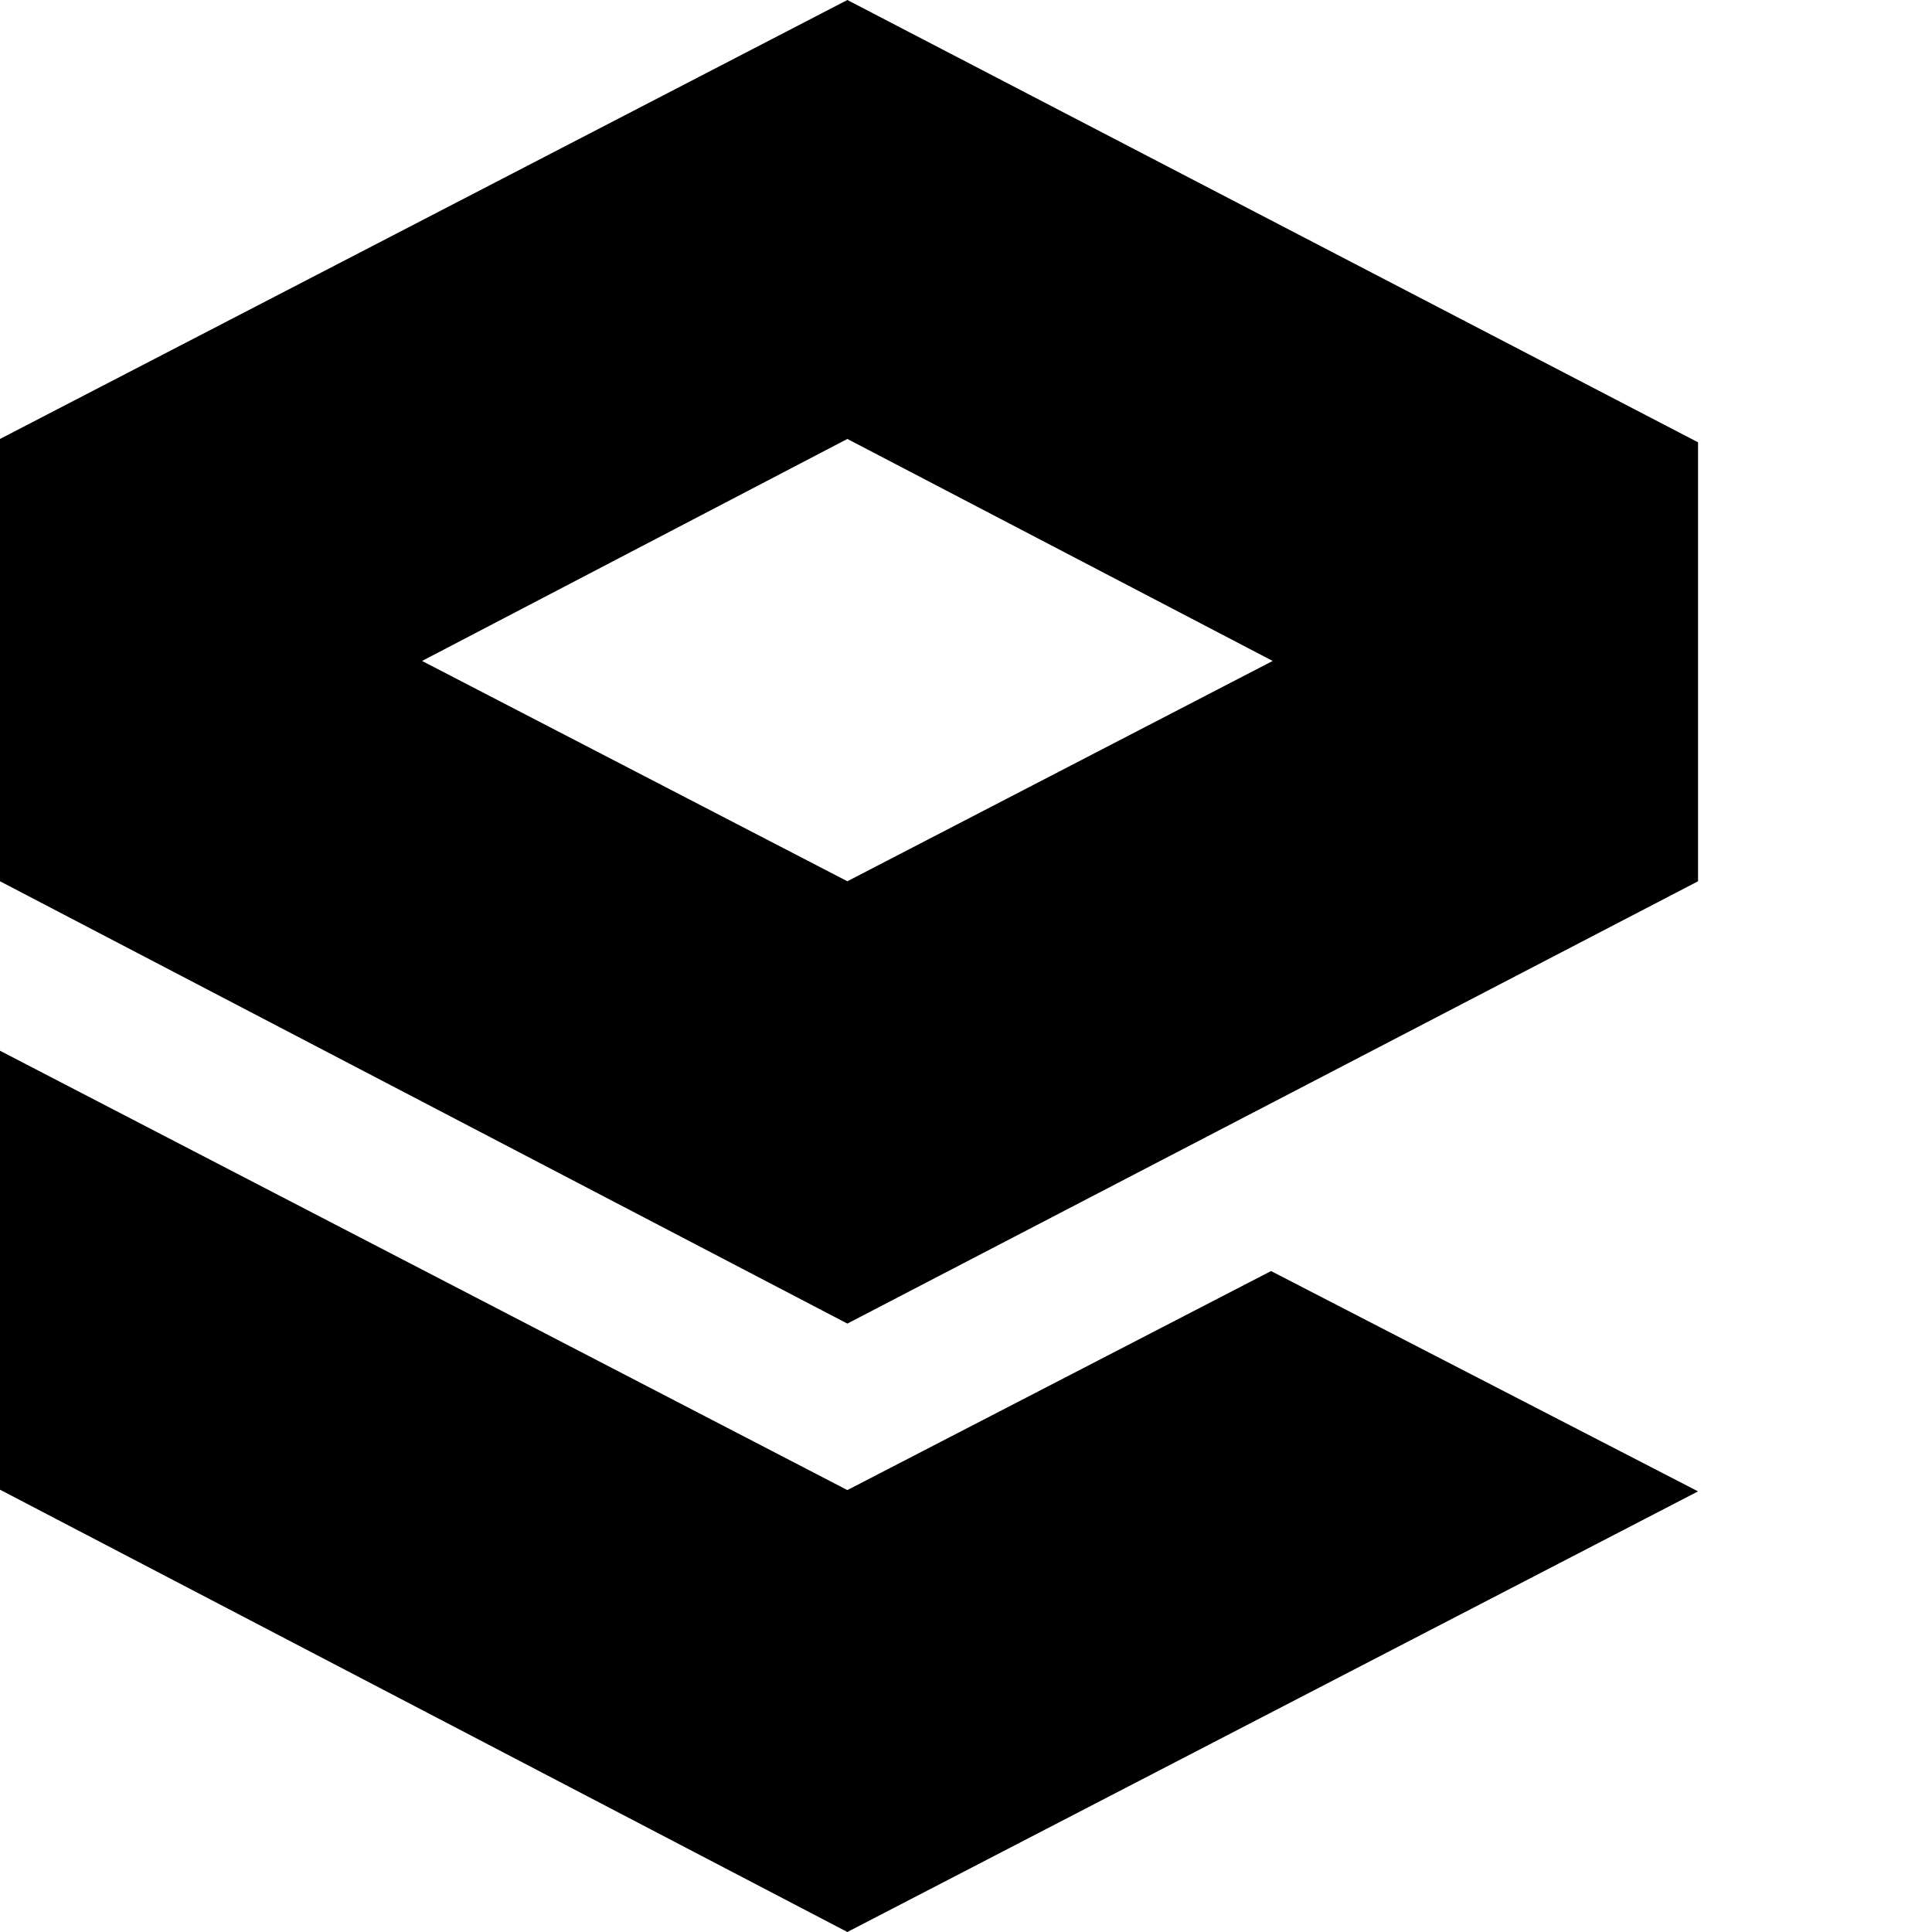 <svg xmlns="http://www.w3.org/2000/svg" version="1.1" viewBox="0 0 512 512" fill="currentColor"><path fill="currentColor" d="M0 278.456v116.325L224.561 512L450 395.228l-113.158-58.386l-112.28 58.044Zm224.561-162.131l112.71 58.833l-112.71 58.386l-112.71-58.386Zm0-116.325L0 116.325v117.219l224.561 117.22L450 233.543V117.219Z"/></svg>